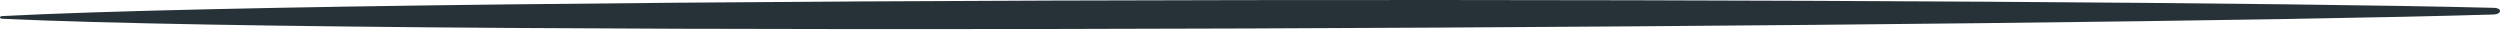 <svg width="45" height="1" viewBox="0 0 45 1" fill="none" xmlns="http://www.w3.org/2000/svg">
<path d="M44.884 0.141C37.442 -0.048 7.413 -0.09 0.047 0.289C-0.016 0.289 -0.016 0.338 0.047 0.338C7.413 0.682 37.442 0.485 44.884 0.261C45.039 0.254 45.039 0.141 44.884 0.141Z" fill="#263238"/>
</svg>
